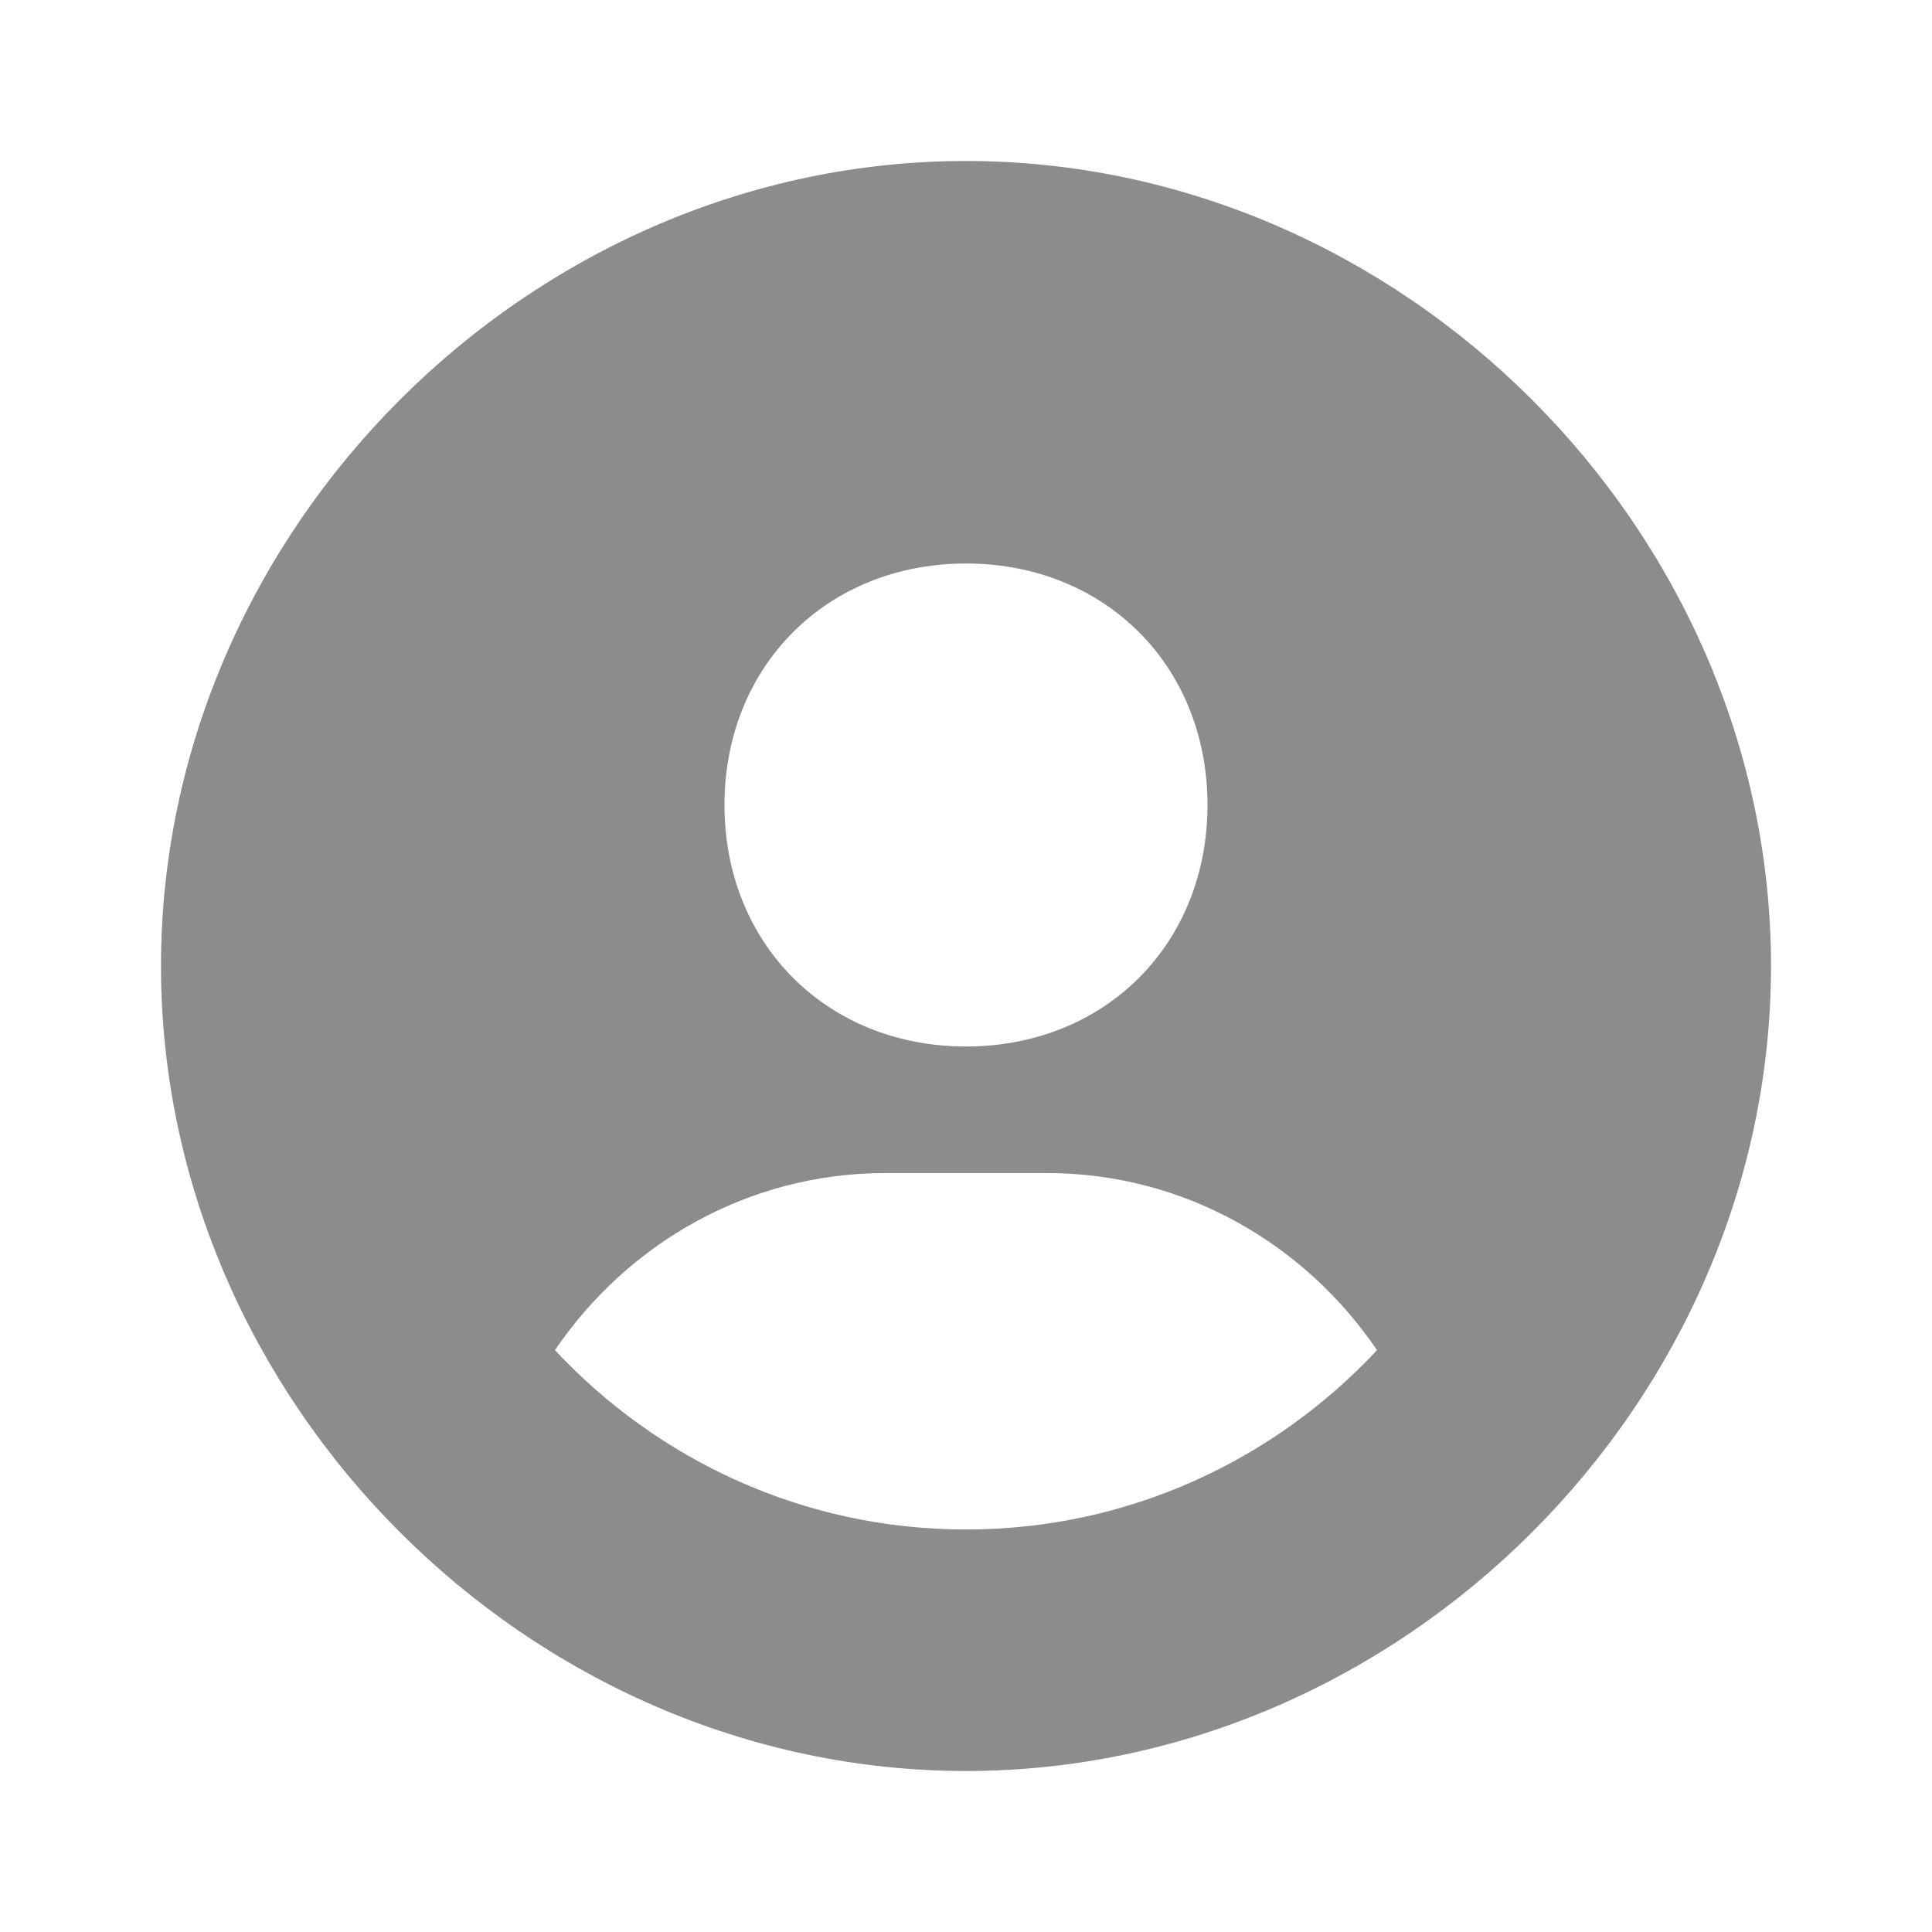<svg xmlns="http://www.w3.org/2000/svg" width="24" height="24" viewBox="0 0 24 24" style="fill: rgba(88, 86, 86, 0.68);transform: ;msFilter:;"><path d="M12 2C6.579 2 2 6.579 2 12s4.579 10 10 10 10-4.579 10-10S17.421 2 12 2zm0 5c1.727 0 3 1.272 3 3s-1.273 3-3 3c-1.726 0-3-1.272-3-3s1.274-3 3-3zm-5.106 9.772c.897-1.32 2.393-2.2 4.106-2.2h2c1.714 0 3.209.88 4.106 2.2C15.828 18.14 14.015 19 12 19s-3.828-.86-5.106-2.228z"></path></svg>